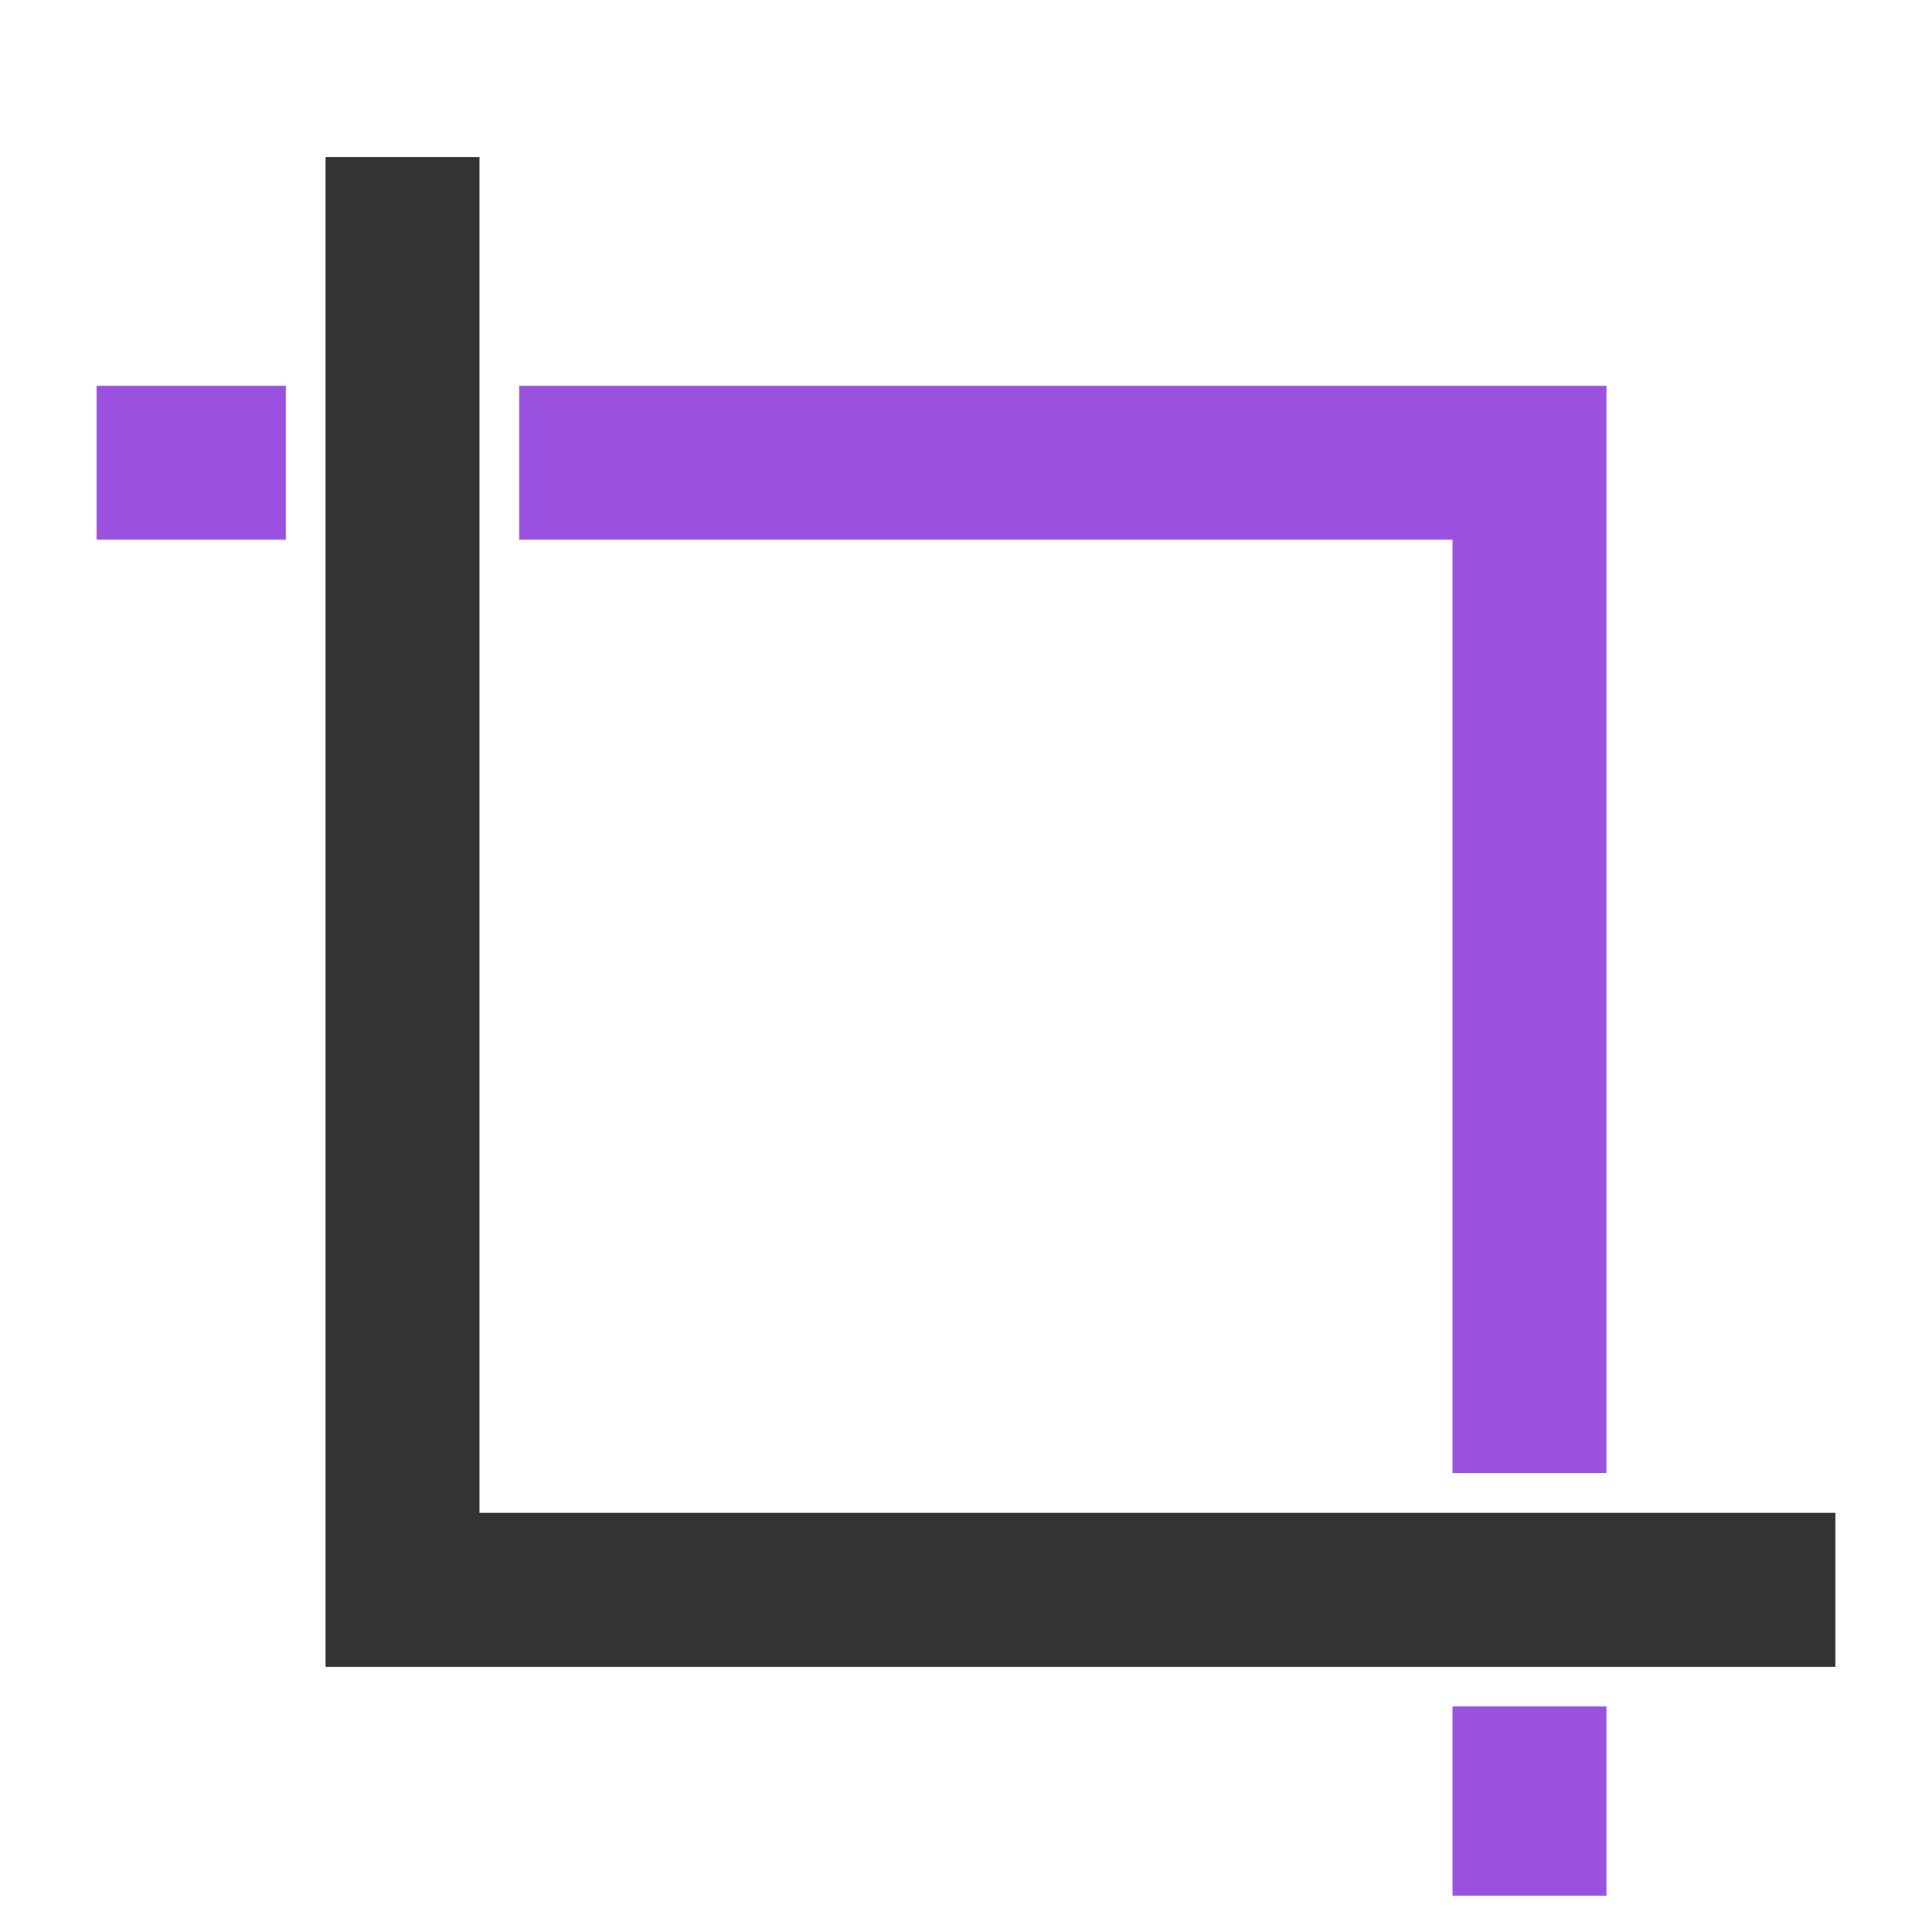<svg width="16" height="16" viewBox="0 0 16 16" fill="none" xmlns="http://www.w3.org/2000/svg">
<path d="M12.667 12.629H3.871V3.834V1.5V1.4H3.771H2.896H2.796V1.5V3.834V13.604V13.704H2.896H12.667H15H15.1V13.604V12.729V12.629H15H12.667Z" fill="#333333" stroke="#333333" stroke-width="0.2"/>
<path d="M13.104 12.099H13.204V11.999V3.395V3.295H13.104H4.5H4.4V3.395V4.27V4.37H4.5H12.129V11.999V12.099H12.229H13.104Z" fill="#9B51E0" stroke="#9B51E0" stroke-width="0.2"/>
<path d="M13.204 14.332V14.232H13.104H12.229H12.129V14.332V15.499V15.599H12.229H13.104H13.204V15.499V14.332Z" fill="#9B51E0" stroke="#9B51E0" stroke-width="0.2"/>
<path d="M2.267 3.395V3.295H2.167H1H0.9V3.395V4.27V4.37H1H2.167H2.267V4.27V3.395Z" fill="#9B51E0" stroke="#9B51E0" stroke-width="0.2"/>
</svg>
